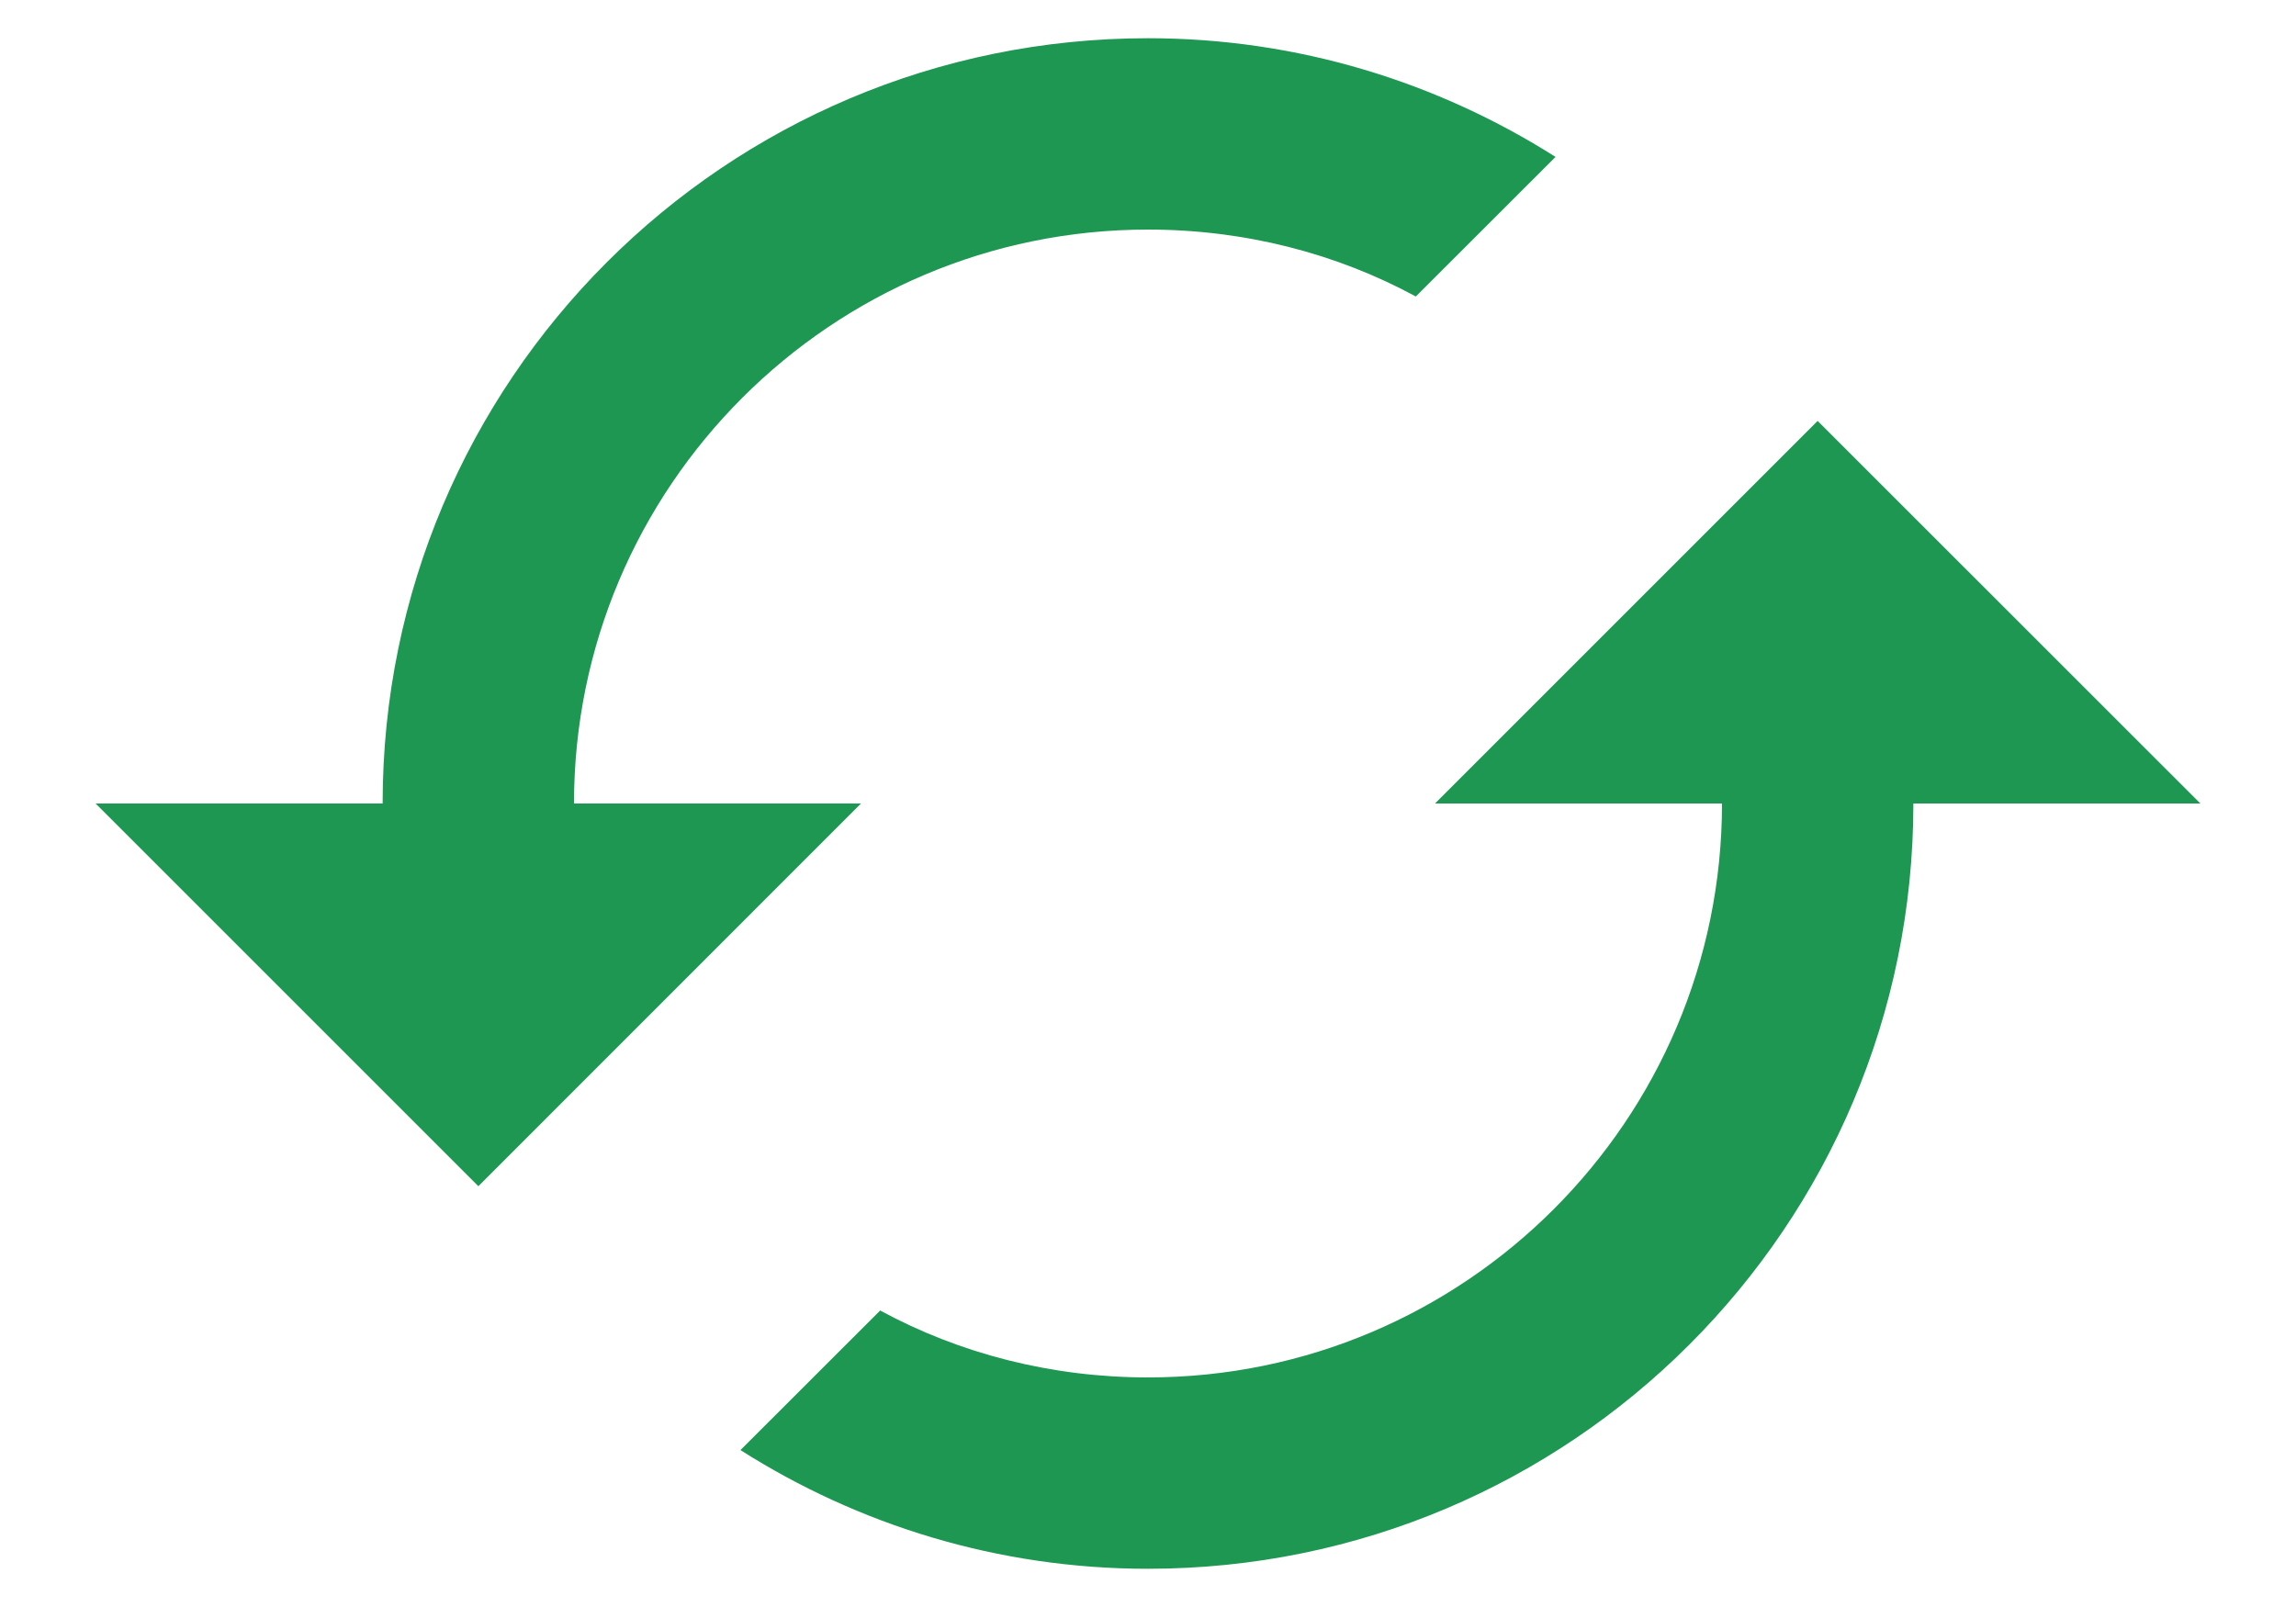 <svg width="20" height="14" viewBox="0 0 20 14" fill="none" xmlns="http://www.w3.org/2000/svg">
<path d="M15.833 3.667L12.5 7H15C15 9.758 12.758 12 10 12C9.158 12 8.358 11.792 7.667 11.417L6.45 12.633C7.475 13.284 8.692 13.667 10 13.667C13.683 13.667 16.667 10.684 16.667 7H19.167L15.833 3.667ZM5 7C5 4.242 7.242 2 10 2C10.842 2 11.642 2.208 12.333 2.583L13.55 1.367C12.525 0.717 11.308 0.333 10 0.333C6.317 0.333 3.333 3.317 3.333 7H0.833L4.167 10.334L7.5 7H5Z" fill="#1D9752"/>
</svg>

